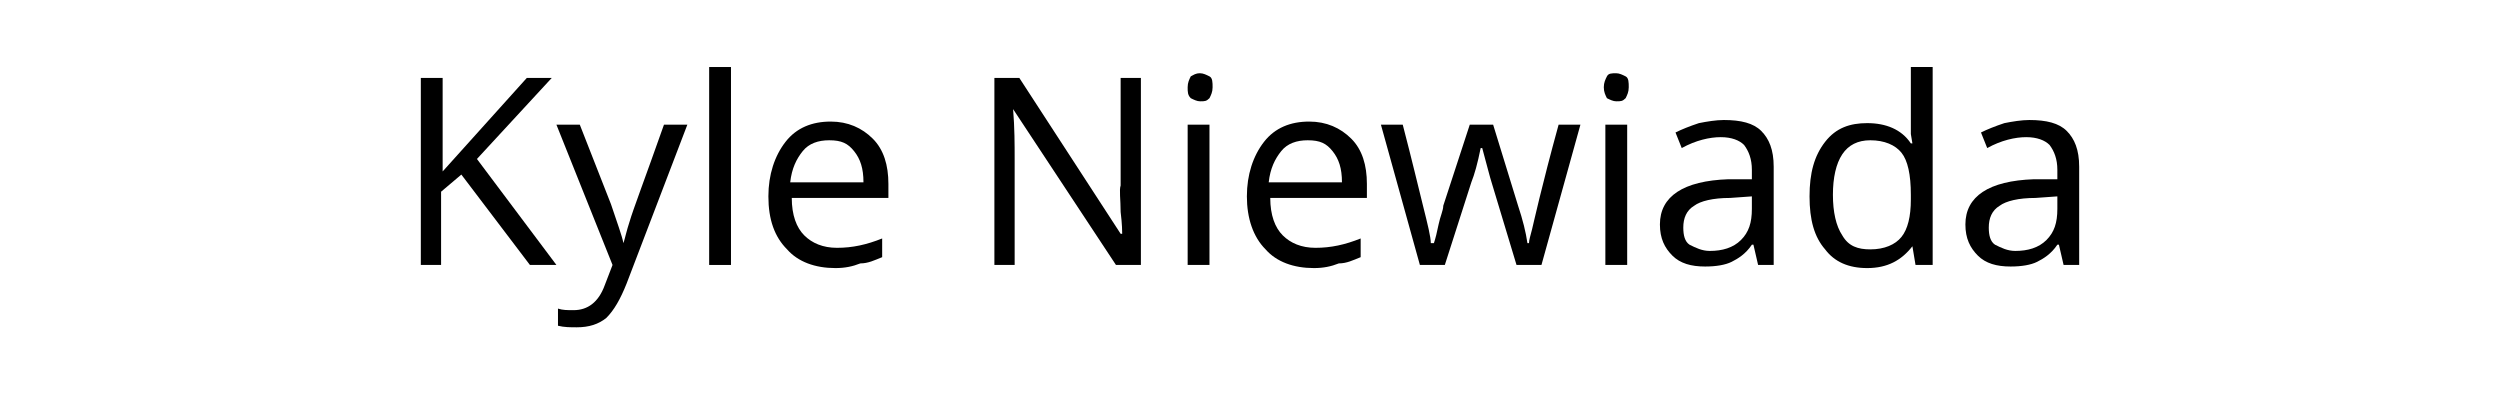 <svg version="1.1" xmlns="http://www.w3.org/2000/svg" x="0px" y="0px" viewBox="0 0 160.4 25.3" xml:space="preserve"><path d="M35.7,17H34l-4.4-5.8l-1.3,1.1V17H27V5h1.4V11L33.8,5h1.6l-4.8,5.2L35.7,17z"/><path d="M35.7,8h1.5l2,5.1c0.4,1.2,0.7,2,0.8,2.5H40c0.1-0.3,0.2-0.8,0.4-1.4c0.2-0.7,1-2.8,2.2-6.2h1.5l-3.9,10.2 c-0.4,1-0.8,1.7-1.3,2.2c-0.5,0.4-1.1,0.6-1.9,0.6c-0.4,0-0.8,0-1.2-0.1v-1.1c0.3,0.1,0.6,0.1,1,0.1c0.9,0,1.6-0.5,2-1.6l0.5-1.3 L35.7,8z"/><path d="M46.9,17h-1.4V4.3h1.4V17z"/><path d="M53.6,17.2c-1.3,0-2.4-0.4-3.1-1.2c-0.8-0.8-1.2-1.9-1.2-3.4c0-1.4,0.4-2.6,1.1-3.5c0.7-0.9,1.7-1.3,2.9-1.3 c1.1,0,2,0.4,2.7,1.1c0.7,0.7,1,1.7,1,2.9v0.9h-6.2c0,1.1,0.3,1.9,0.8,2.4c0.5,0.5,1.2,0.8,2.1,0.8c1,0,1.9-0.2,2.9-0.6v1.2 c-0.5,0.2-0.9,0.4-1.4,0.4C54.7,17.1,54.2,17.2,53.6,17.2z M53.2,9c-0.7,0-1.3,0.2-1.7,0.7c-0.4,0.5-0.7,1.1-0.8,2h4.7 c0-0.9-0.2-1.5-0.6-2S54,9,53.2,9z"/><path d="M73.2,17h-1.6L65,7H65c0.1,1.2,0.1,2.3,0.1,3.2V17h-1.3V5h1.6l6.5,10H72c0-0.1,0-0.6-0.1-1.4c0-0.8-0.1-1.4,0-1.7V5h1.3V17 z"/><path d="M76.2,5.6c0-0.3,0.1-0.5,0.2-0.7c0.2-0.1,0.3-0.2,0.6-0.2c0.2,0,0.4,0.1,0.6,0.2c0.2,0.1,0.2,0.4,0.2,0.7 c0,0.3-0.1,0.5-0.2,0.7c-0.2,0.2-0.3,0.2-0.6,0.2c-0.2,0-0.4-0.1-0.6-0.2C76.2,6.1,76.2,5.9,76.2,5.6z M77.6,17h-1.4V8h1.4V17z"/><path d="M84.3,17.2c-1.3,0-2.4-0.4-3.1-1.2C80.4,15.2,80,14,80,12.6c0-1.4,0.4-2.6,1.1-3.5s1.7-1.3,2.9-1.3c1.1,0,2,0.4,2.7,1.1 c0.7,0.7,1,1.7,1,2.9v0.9h-6.2c0,1.1,0.3,1.9,0.8,2.4s1.2,0.8,2.1,0.8c1,0,1.9-0.2,2.9-0.6v1.2c-0.5,0.2-0.9,0.4-1.4,0.4 C85.4,17.1,84.9,17.2,84.3,17.2z M83.9,9c-0.7,0-1.3,0.2-1.7,0.7c-0.4,0.5-0.7,1.1-0.8,2h4.7c0-0.9-0.2-1.5-0.6-2S84.7,9,83.9,9z"/><path d="M97.3,17l-1.6-5.3c-0.1-0.3-0.3-1.1-0.6-2.2H95c-0.2,1-0.4,1.7-0.6,2.2L92.7,17h-1.6l-2.5-9h1.4c0.6,2.3,1,4,1.3,5.2 c0.3,1.2,0.5,2,0.5,2.4H92c0.1-0.3,0.2-0.7,0.3-1.2c0.1-0.5,0.3-0.9,0.3-1.2L94.3,8h1.5l1.6,5.2c0.3,0.9,0.5,1.7,0.6,2.4h0.1 c0-0.2,0.1-0.5,0.2-0.9S98.9,12,100,8h1.4l-2.5,9H97.3z"/><path d="M102.9,5.6c0-0.3,0.1-0.5,0.2-0.7s0.3-0.2,0.6-0.2c0.2,0,0.4,0.1,0.6,0.2c0.2,0.1,0.2,0.4,0.2,0.7c0,0.3-0.1,0.5-0.2,0.7 c-0.2,0.2-0.3,0.2-0.6,0.2c-0.2,0-0.4-0.1-0.6-0.2C103,6.1,102.9,5.9,102.9,5.6z M104.4,17H103V8h1.4V17z"/><path d="M112.8,17l-0.3-1.3h-0.1c-0.4,0.6-0.9,0.9-1.3,1.1c-0.4,0.2-1,0.3-1.7,0.3c-0.9,0-1.6-0.2-2.1-0.7s-0.8-1.1-0.8-2 c0-1.8,1.5-2.8,4.4-2.9l1.5,0v-0.6c0-0.7-0.2-1.2-0.5-1.6c-0.3-0.3-0.8-0.5-1.5-0.5c-0.7,0-1.6,0.2-2.5,0.7l-0.4-1 c0.4-0.2,0.9-0.4,1.5-0.6c0.5-0.1,1.1-0.2,1.6-0.2c1.1,0,1.9,0.2,2.4,0.7c0.5,0.5,0.8,1.2,0.8,2.3V17H112.8z M109.7,16.1 c0.8,0,1.5-0.2,2-0.7c0.5-0.5,0.7-1.1,0.7-2v-0.8l-1.4,0.1c-1.1,0-1.9,0.2-2.3,0.5c-0.5,0.3-0.7,0.8-0.7,1.4c0,0.5,0.1,0.9,0.4,1.1 C108.8,15.9,109.2,16.1,109.7,16.1z"/><path d="M122.7,15.8L122.7,15.8c-0.7,0.9-1.6,1.4-2.9,1.4c-1.2,0-2.1-0.4-2.7-1.2c-0.7-0.8-1-1.9-1-3.4s0.3-2.6,1-3.5 s1.6-1.2,2.7-1.2c1.2,0,2.2,0.4,2.8,1.3h0.1l-0.1-0.6l0-0.6V4.3h1.4V17h-1.1L122.7,15.8z M120,16c0.9,0,1.6-0.3,2-0.8 c0.4-0.5,0.6-1.3,0.6-2.4v-0.3c0-1.3-0.2-2.2-0.6-2.7c-0.4-0.5-1.1-0.8-2-0.8c-0.8,0-1.4,0.3-1.8,0.9s-0.6,1.5-0.6,2.6 c0,1.1,0.2,2,0.6,2.6C118.6,15.8,119.2,16,120,16z"/><path d="M132.4,17l-0.3-1.3h-0.1c-0.4,0.6-0.9,0.9-1.3,1.1c-0.4,0.2-1,0.3-1.7,0.3c-0.9,0-1.6-0.2-2.1-0.7s-0.8-1.1-0.8-2 c0-1.8,1.5-2.8,4.4-2.9l1.5,0v-0.6c0-0.7-0.2-1.2-0.5-1.6c-0.3-0.3-0.8-0.5-1.5-0.5c-0.7,0-1.6,0.2-2.5,0.7l-0.4-1 c0.4-0.2,0.9-0.4,1.5-0.6c0.5-0.1,1.1-0.2,1.6-0.2c1.1,0,1.9,0.2,2.4,0.7c0.5,0.5,0.8,1.2,0.8,2.3V17H132.4z M129.3,16.1 c0.8,0,1.5-0.2,2-0.7c0.5-0.5,0.7-1.1,0.7-2v-0.8l-1.4,0.1c-1.1,0-1.9,0.2-2.3,0.5c-0.5,0.3-0.7,0.8-0.7,1.4c0,0.5,0.1,0.9,0.4,1.1 C128.4,15.9,128.8,16.1,129.3,16.1z"/></svg>